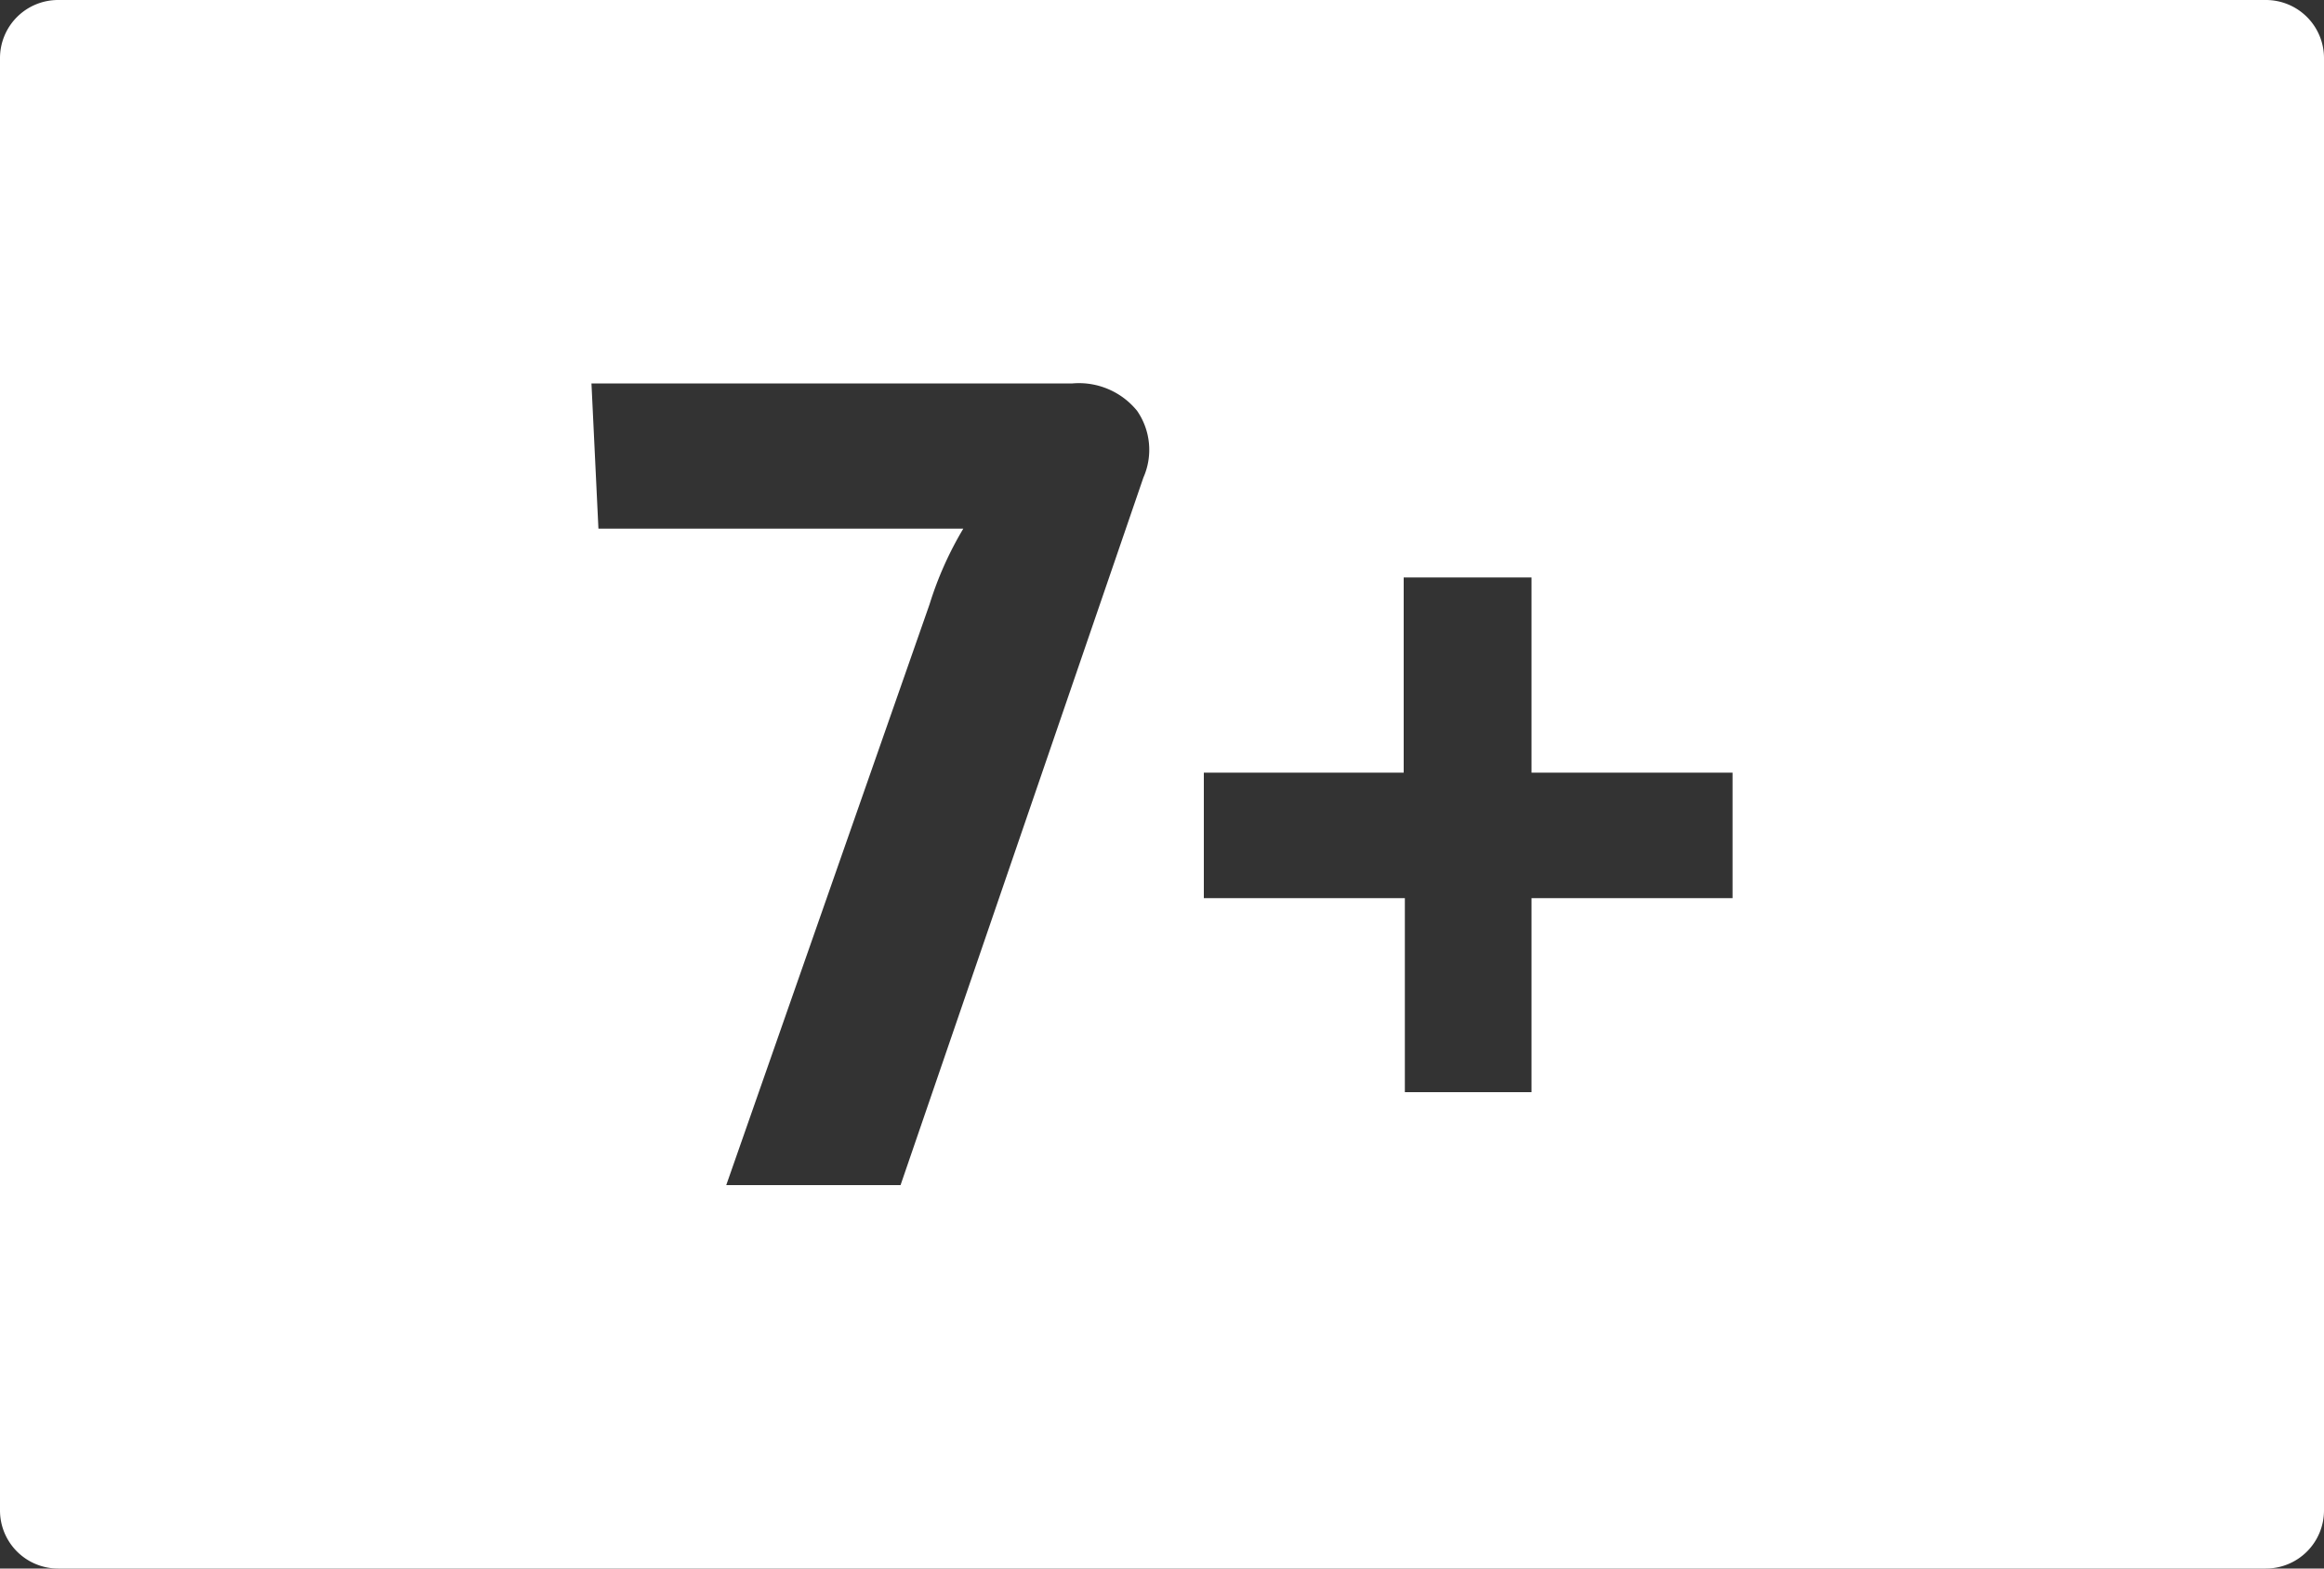 <svg id="fb67663f-2dc8-4404-8431-1c23075d1761" data-name="Calque 7" xmlns="http://www.w3.org/2000/svg" viewBox="0 0 40 27"><rect x="0" y="0" width="40" height="27" fill="#333333" stroke="none"/><defs><style>.e1698051-99ee-498c-a8a4-4f5534083f70{fill:#fff;}</style></defs><path id="bf389c07-6104-4a09-999c-543ac0901910" data-name="7+" class="e1698051-99ee-498c-a8a4-4f5534083f70" d="M39,0H1A1,1,0,0,0,0,1V26a1,1,0,0,0,1,1H39a1,1,0,0,0,1-1V1A1,1,0,0,0,39,0ZM19.68,8.22,15.5,20.4h-3l3.5-10a6,6,0,0,1,.58-1.3H10.3l-.12-2.5h8.28a1.29,1.29,0,0,1,1.11.47A1.18,1.18,0,0,1,19.68,8.22Zm10.14,7.24H26.36V18.8H24.18V15.46H20.72V13.3h3.44V9.94h2.2V13.3h3.46Z" transform="translate(0)"/></svg>
